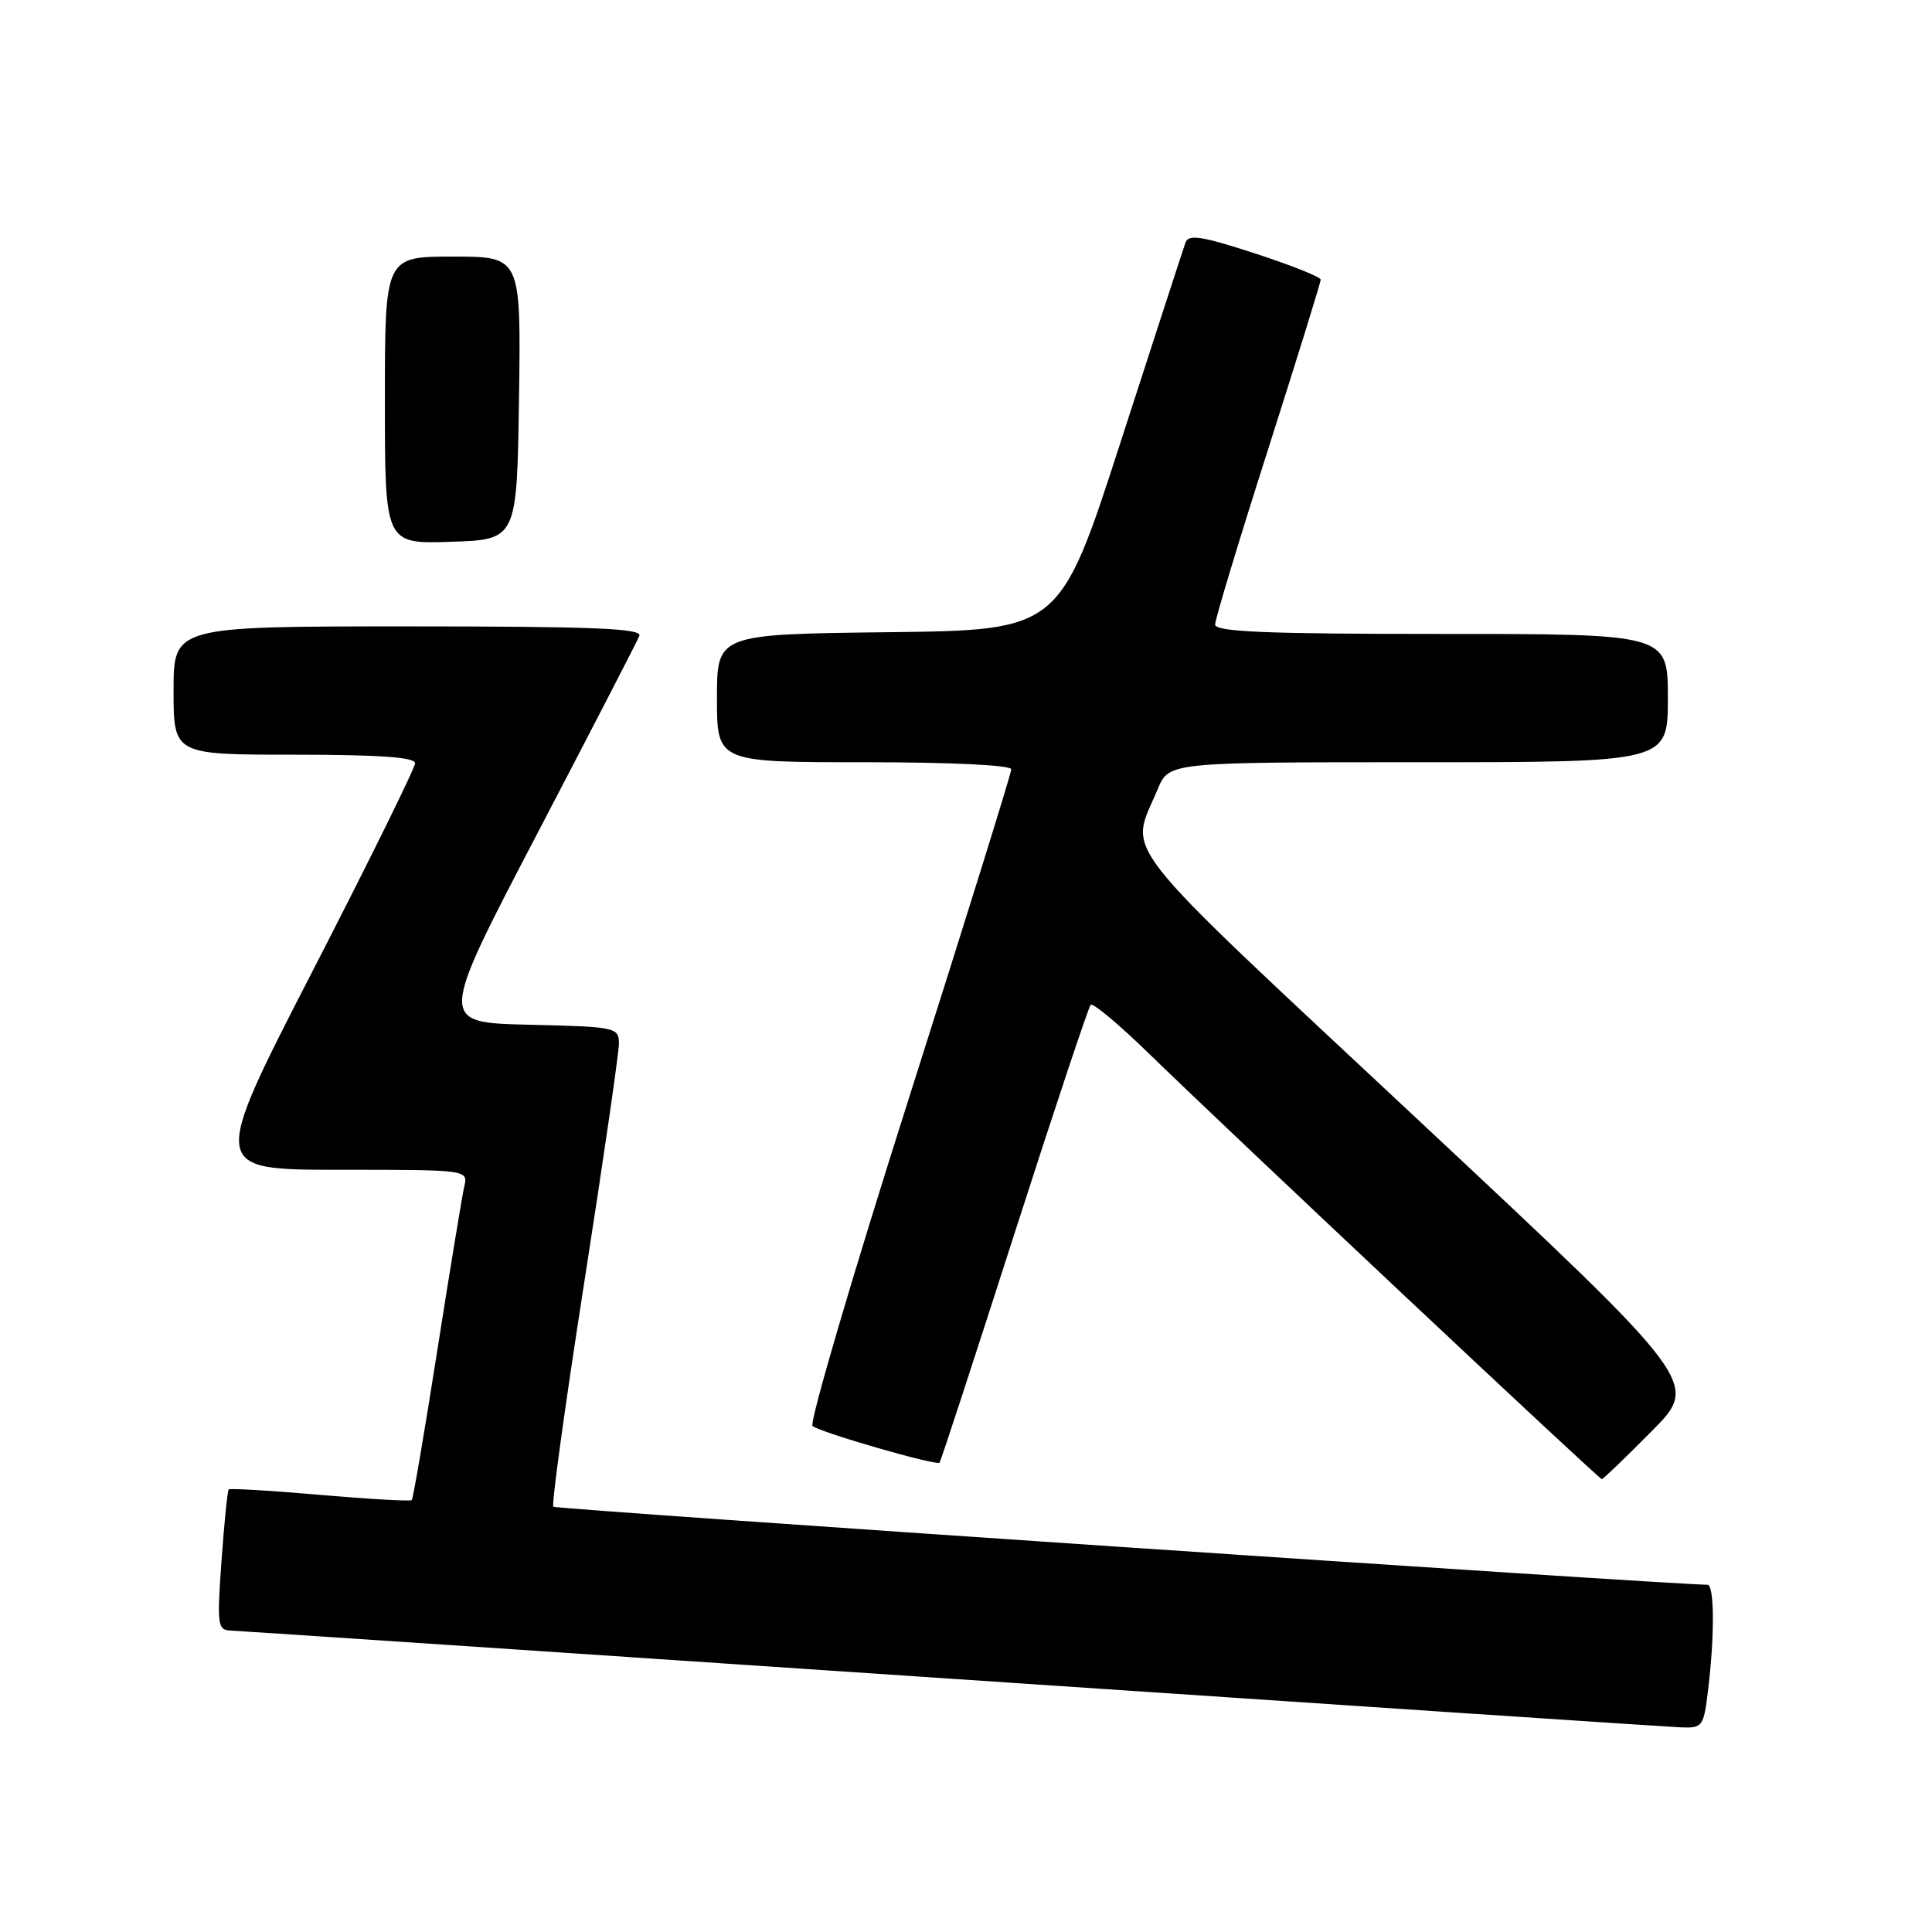 <?xml version="1.0" encoding="UTF-8" standalone="no"?>
<!DOCTYPE svg PUBLIC "-//W3C//DTD SVG 1.1//EN" "http://www.w3.org/Graphics/SVG/1.1/DTD/svg11.dtd" >
<svg xmlns="http://www.w3.org/2000/svg" xmlns:xlink="http://www.w3.org/1999/xlink" version="1.1" viewBox="0 0 256 256">
 <g >
 <path fill="currentColor"
d=" M 226.35 223.75 C 227.21 216.61 227.16 210.00 226.25 209.99 C 220.08 209.89 73.66 200.00 73.32 199.65 C 73.06 199.39 74.91 185.97 77.43 169.84 C 79.95 153.70 82.01 139.50 82.01 138.28 C 82.00 136.13 81.64 136.05 70.06 135.78 C 58.11 135.50 58.11 135.50 71.17 110.50 C 78.35 96.75 84.45 84.94 84.72 84.25 C 85.11 83.27 78.59 83.00 54.11 83.00 C 23.00 83.00 23.00 83.00 23.00 91.50 C 23.00 100.00 23.00 100.00 39.00 100.00 C 50.26 100.00 55.00 100.34 55.00 101.13 C 55.00 101.76 48.90 114.13 41.44 128.63 C 27.88 155.00 27.88 155.00 44.96 155.00 C 62.04 155.00 62.04 155.00 61.51 157.25 C 61.23 158.49 59.62 168.26 57.94 178.97 C 56.26 189.68 54.74 198.59 54.56 198.77 C 54.38 198.95 48.92 198.64 42.42 198.08 C 35.93 197.51 30.48 197.19 30.31 197.36 C 30.14 197.53 29.71 201.79 29.35 206.83 C 28.74 215.39 28.83 216.00 30.60 216.06 C 31.65 216.10 74.57 218.97 126.00 222.44 C 177.43 225.91 220.90 228.81 222.61 228.88 C 225.64 229.00 225.74 228.86 226.35 223.75 Z  M 218.87 189.63 C 225.19 183.26 225.19 183.26 188.00 148.47 C 146.97 110.10 149.67 113.52 153.41 104.55 C 154.90 101.00 154.90 101.00 187.95 101.00 C 221.00 101.00 221.00 101.00 221.00 92.50 C 221.00 84.00 221.00 84.00 191.00 84.00 C 167.66 84.00 161.00 83.72 161.01 82.75 C 161.01 82.06 164.16 71.65 168.01 59.60 C 171.85 47.56 175.00 37.41 175.00 37.06 C 175.00 36.70 171.08 35.14 166.29 33.58 C 159.29 31.30 157.49 31.01 157.09 32.12 C 156.82 32.88 152.96 44.75 148.51 58.50 C 140.43 83.50 140.43 83.50 117.72 83.77 C 95.00 84.04 95.00 84.04 95.00 92.52 C 95.00 101.00 95.00 101.00 114.50 101.00 C 126.04 101.00 134.00 101.38 134.00 101.94 C 134.00 102.46 127.89 122.09 120.42 145.56 C 112.95 169.03 107.21 188.56 107.67 188.95 C 108.65 189.80 124.09 194.25 124.50 193.81 C 124.65 193.64 129.10 180.04 134.38 163.59 C 139.66 147.14 144.23 133.44 144.52 133.14 C 144.82 132.85 148.31 135.77 152.28 139.64 C 162.61 149.70 211.88 196.00 212.25 196.00 C 212.42 196.00 215.40 193.13 218.87 189.63 Z  M 68.77 52.75 C 69.04 34.00 69.04 34.00 60.02 34.00 C 51.00 34.00 51.00 34.00 51.00 53.04 C 51.00 72.08 51.00 72.08 59.75 71.79 C 68.50 71.50 68.50 71.50 68.77 52.75 Z "/>
</g>
</svg>